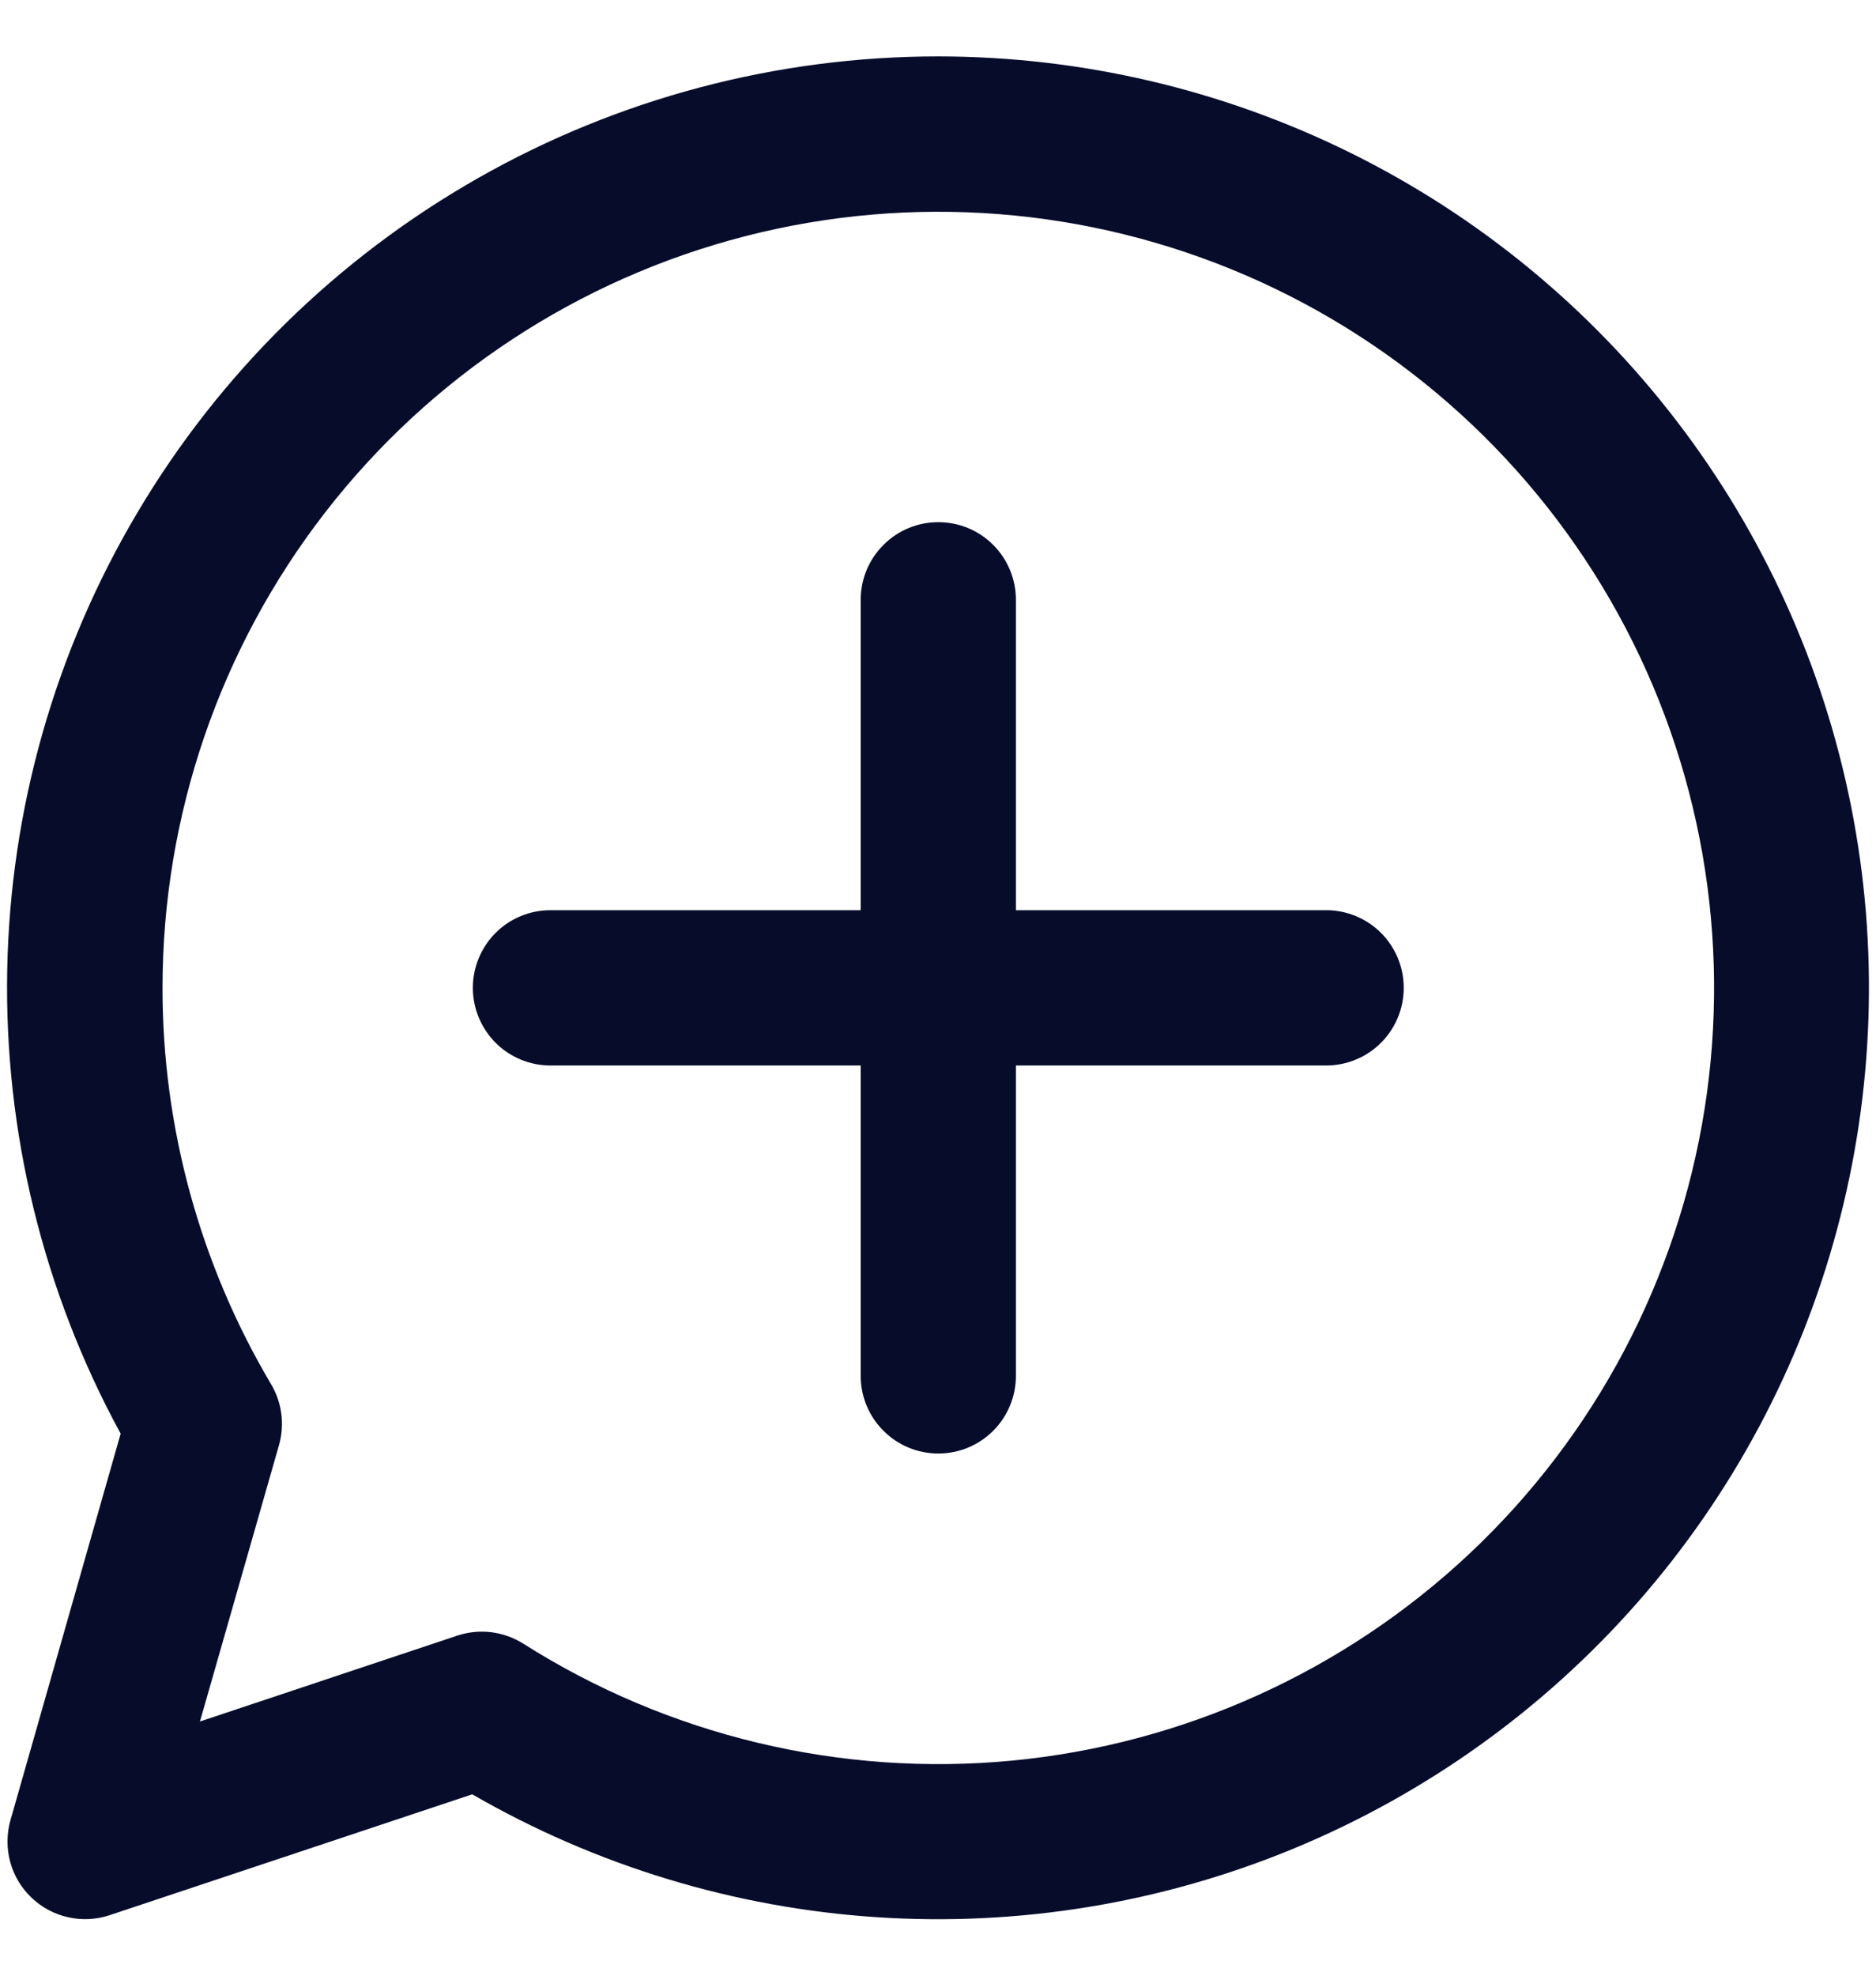 <svg width="19" height="20" viewBox="0 0 19 20" fill="none" xmlns="http://www.w3.org/2000/svg">
<path d="M10.289 6.071C10.289 5.863 10.206 5.663 10.059 5.516C9.911 5.368 9.712 5.286 9.503 5.286C9.295 5.286 9.095 5.368 8.948 5.516C8.8 5.663 8.717 5.863 8.717 6.071V9.214H5.575C5.366 9.214 5.166 9.297 5.019 9.444C4.872 9.592 4.789 9.792 4.789 10C4.789 10.208 4.872 10.408 5.019 10.556C5.166 10.703 5.366 10.786 5.575 10.786H8.717V13.929C8.717 14.137 8.8 14.337 8.948 14.484C9.095 14.632 9.295 14.714 9.503 14.714C9.712 14.714 9.911 14.632 10.059 14.484C10.206 14.337 10.289 14.137 10.289 13.929V10.786H13.432C13.64 10.786 13.84 10.703 13.987 10.556C14.135 10.408 14.217 10.208 14.217 10C14.217 9.792 14.135 9.592 13.987 9.444C13.84 9.297 13.64 9.214 13.432 9.214H10.289V6.071ZM9.503 0.571C7.867 0.571 6.26 0.996 4.838 1.805C3.416 2.614 2.229 3.778 1.394 5.185C0.558 6.591 0.103 8.191 0.073 9.826C0.043 11.462 0.439 13.077 1.222 14.513L0.106 18.426C0.067 18.563 0.066 18.709 0.103 18.847C0.14 18.985 0.214 19.11 0.318 19.209C0.421 19.308 0.549 19.377 0.688 19.408C0.828 19.44 0.973 19.433 1.109 19.388L4.783 18.164C6.035 18.887 7.437 19.313 8.88 19.408C10.323 19.503 11.769 19.265 13.105 18.712C14.441 18.159 15.633 17.306 16.587 16.219C17.541 15.132 18.232 13.84 18.606 12.444C18.981 11.047 19.03 9.582 18.748 8.164C18.466 6.745 17.862 5.411 16.982 4.263C16.102 3.115 14.97 2.185 13.673 1.545C12.376 0.905 10.949 0.572 9.503 0.571ZM1.646 10C1.646 8.257 2.226 6.563 3.295 5.185C4.363 3.808 5.86 2.825 7.548 2.391C9.237 1.957 11.021 2.097 12.622 2.789C14.222 3.481 15.546 4.686 16.387 6.213C17.227 7.74 17.536 9.504 17.264 11.226C16.992 12.948 16.156 14.531 14.886 15.725C13.616 16.919 11.985 17.657 10.249 17.823C8.514 17.988 6.772 17.572 5.3 16.639C5.201 16.577 5.09 16.537 4.974 16.523C4.858 16.509 4.741 16.521 4.63 16.558L2.025 17.427L2.826 14.628C2.855 14.525 2.863 14.417 2.849 14.311C2.835 14.204 2.799 14.102 2.744 14.01C2.025 12.796 1.645 11.411 1.646 10Z" fill="#070C2B"/>
</svg>
